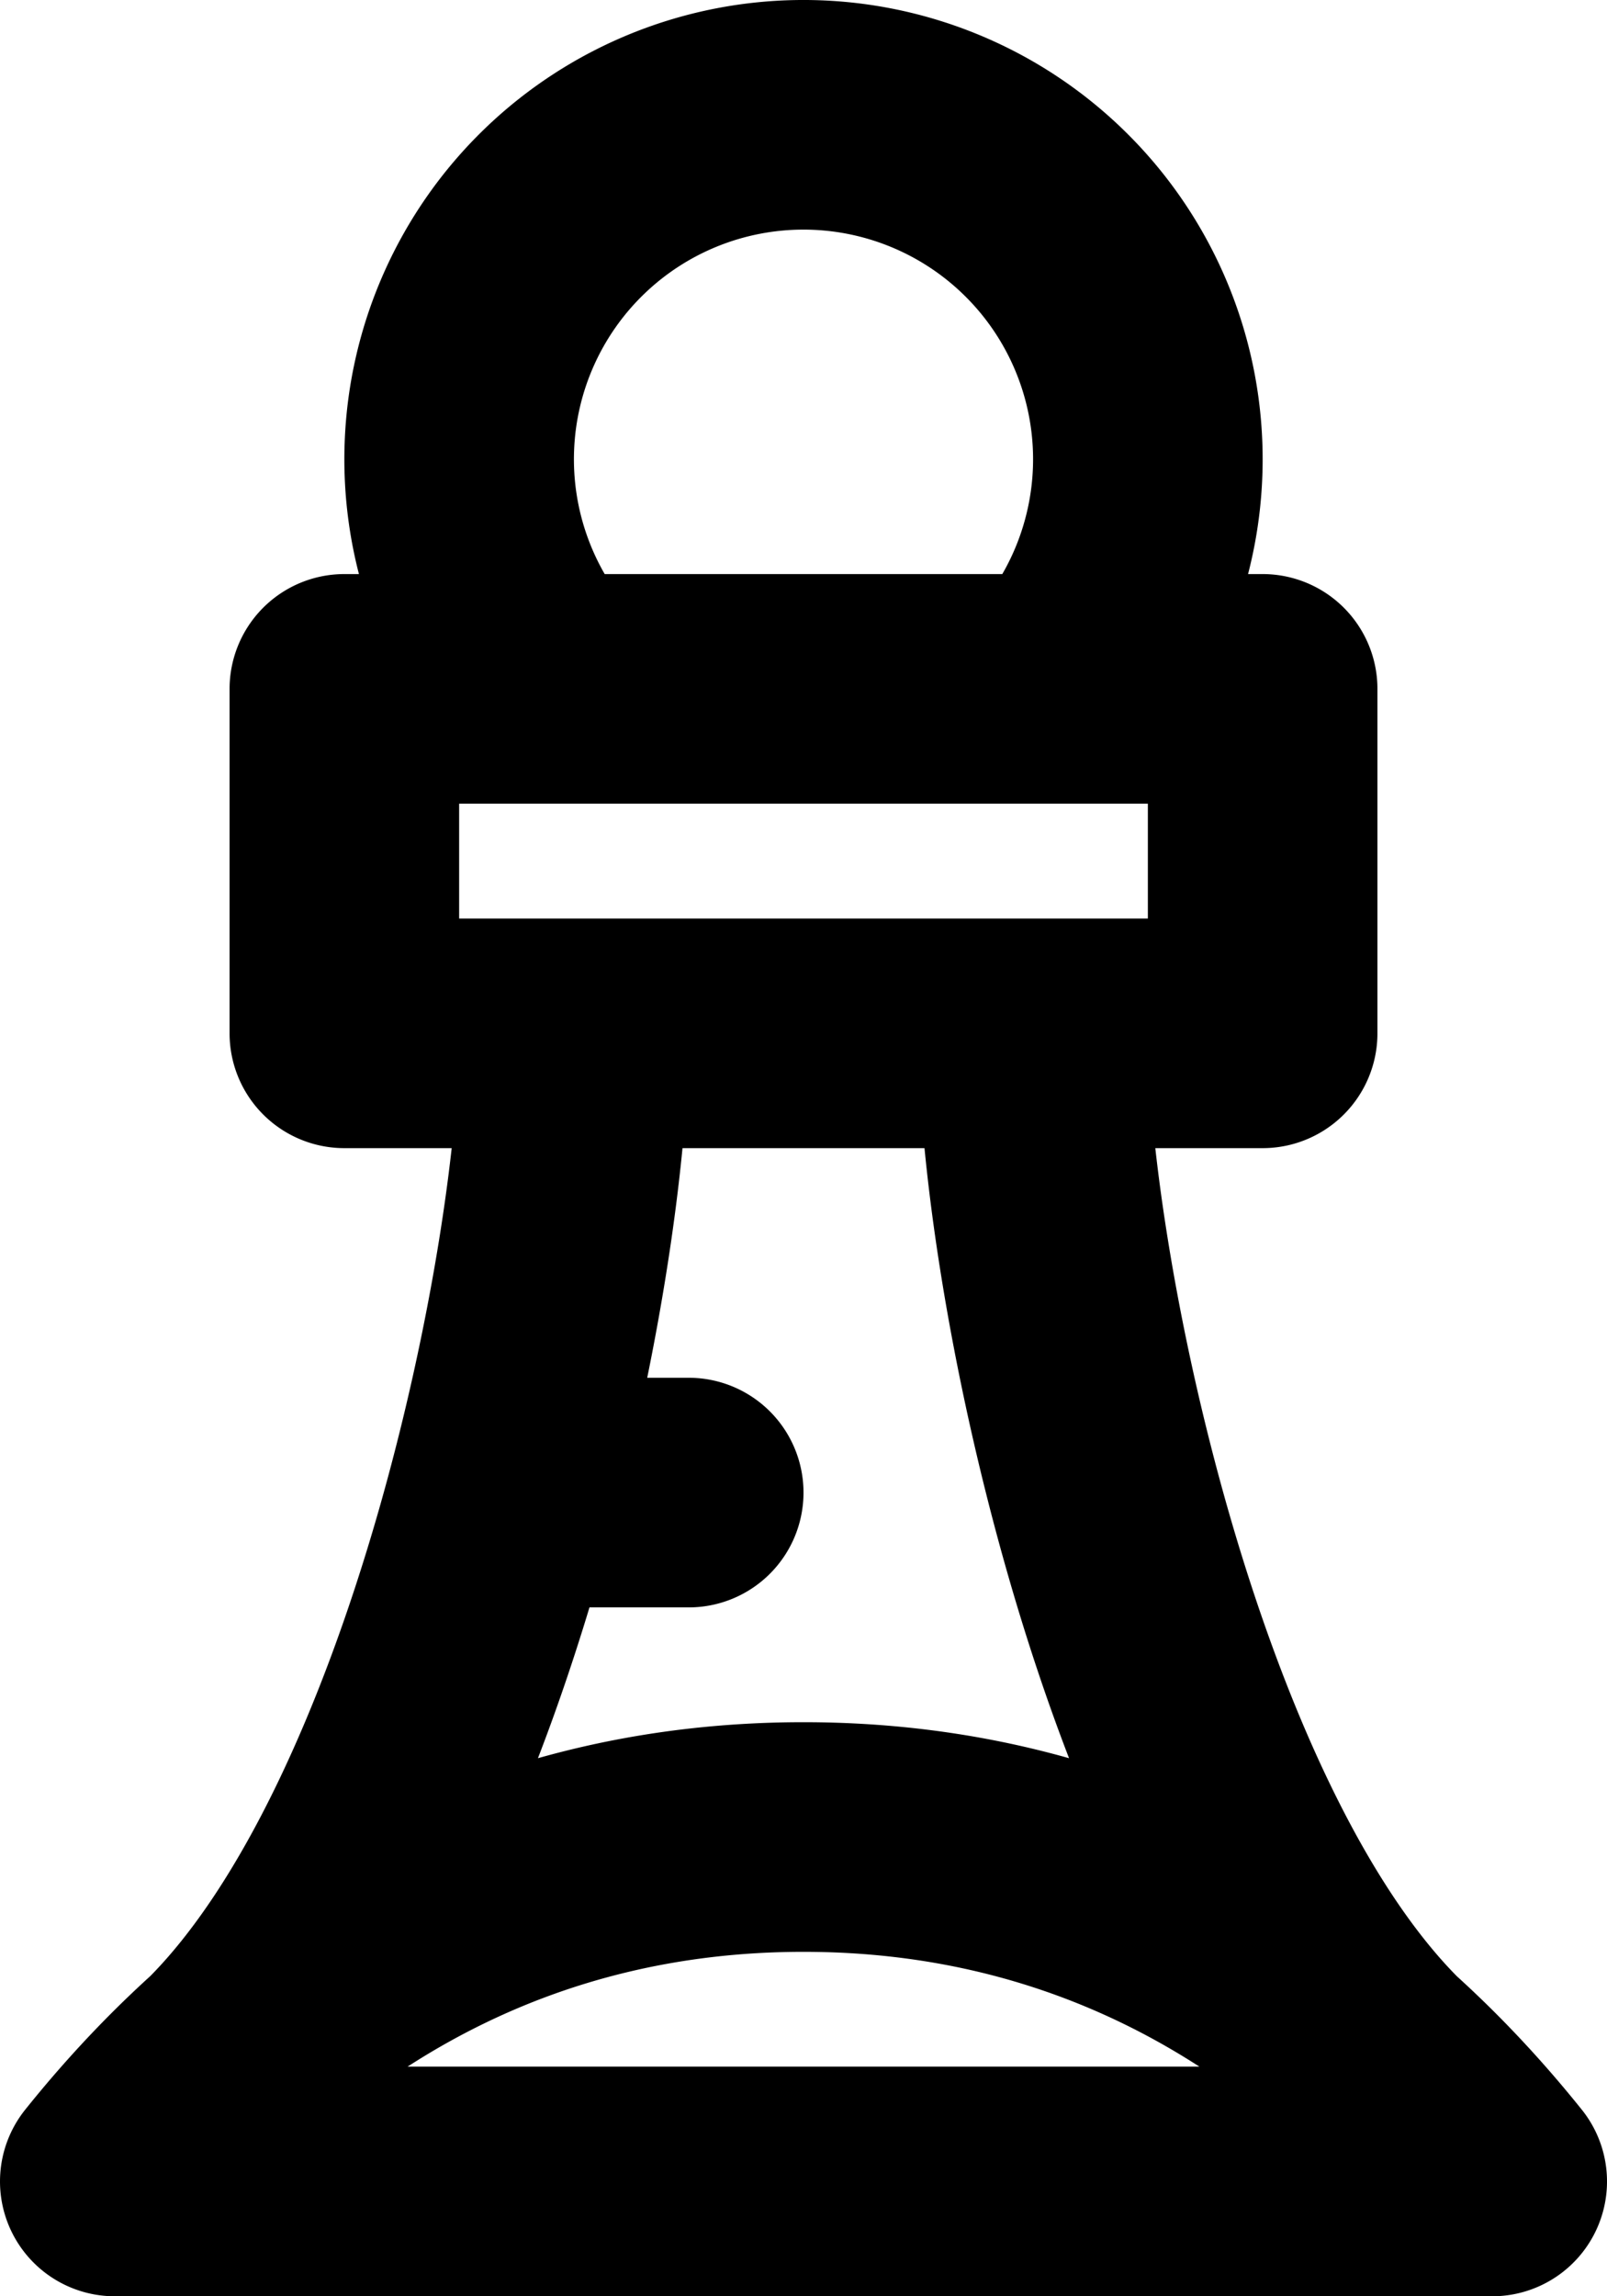 <svg xmlns="http://www.w3.org/2000/svg" width="14" height="20" fill="none" viewBox="0 0 14 20">
  <path stroke="#000" stroke-linecap="round" stroke-linejoin="round" stroke-width="2" d="M9.236 6a3 3 0 1 0-4.472 0M5 9c0 2-1 6.935-3 8.935M9 9c0 2 1 6.935 3 8.935M4.386 13H6M3 6h8v3H3V6Zm4 10c2.526 0 4.534 1.171 6 3H1c1.466-1.829 3.474-3 6-3Z"/>
</svg>
